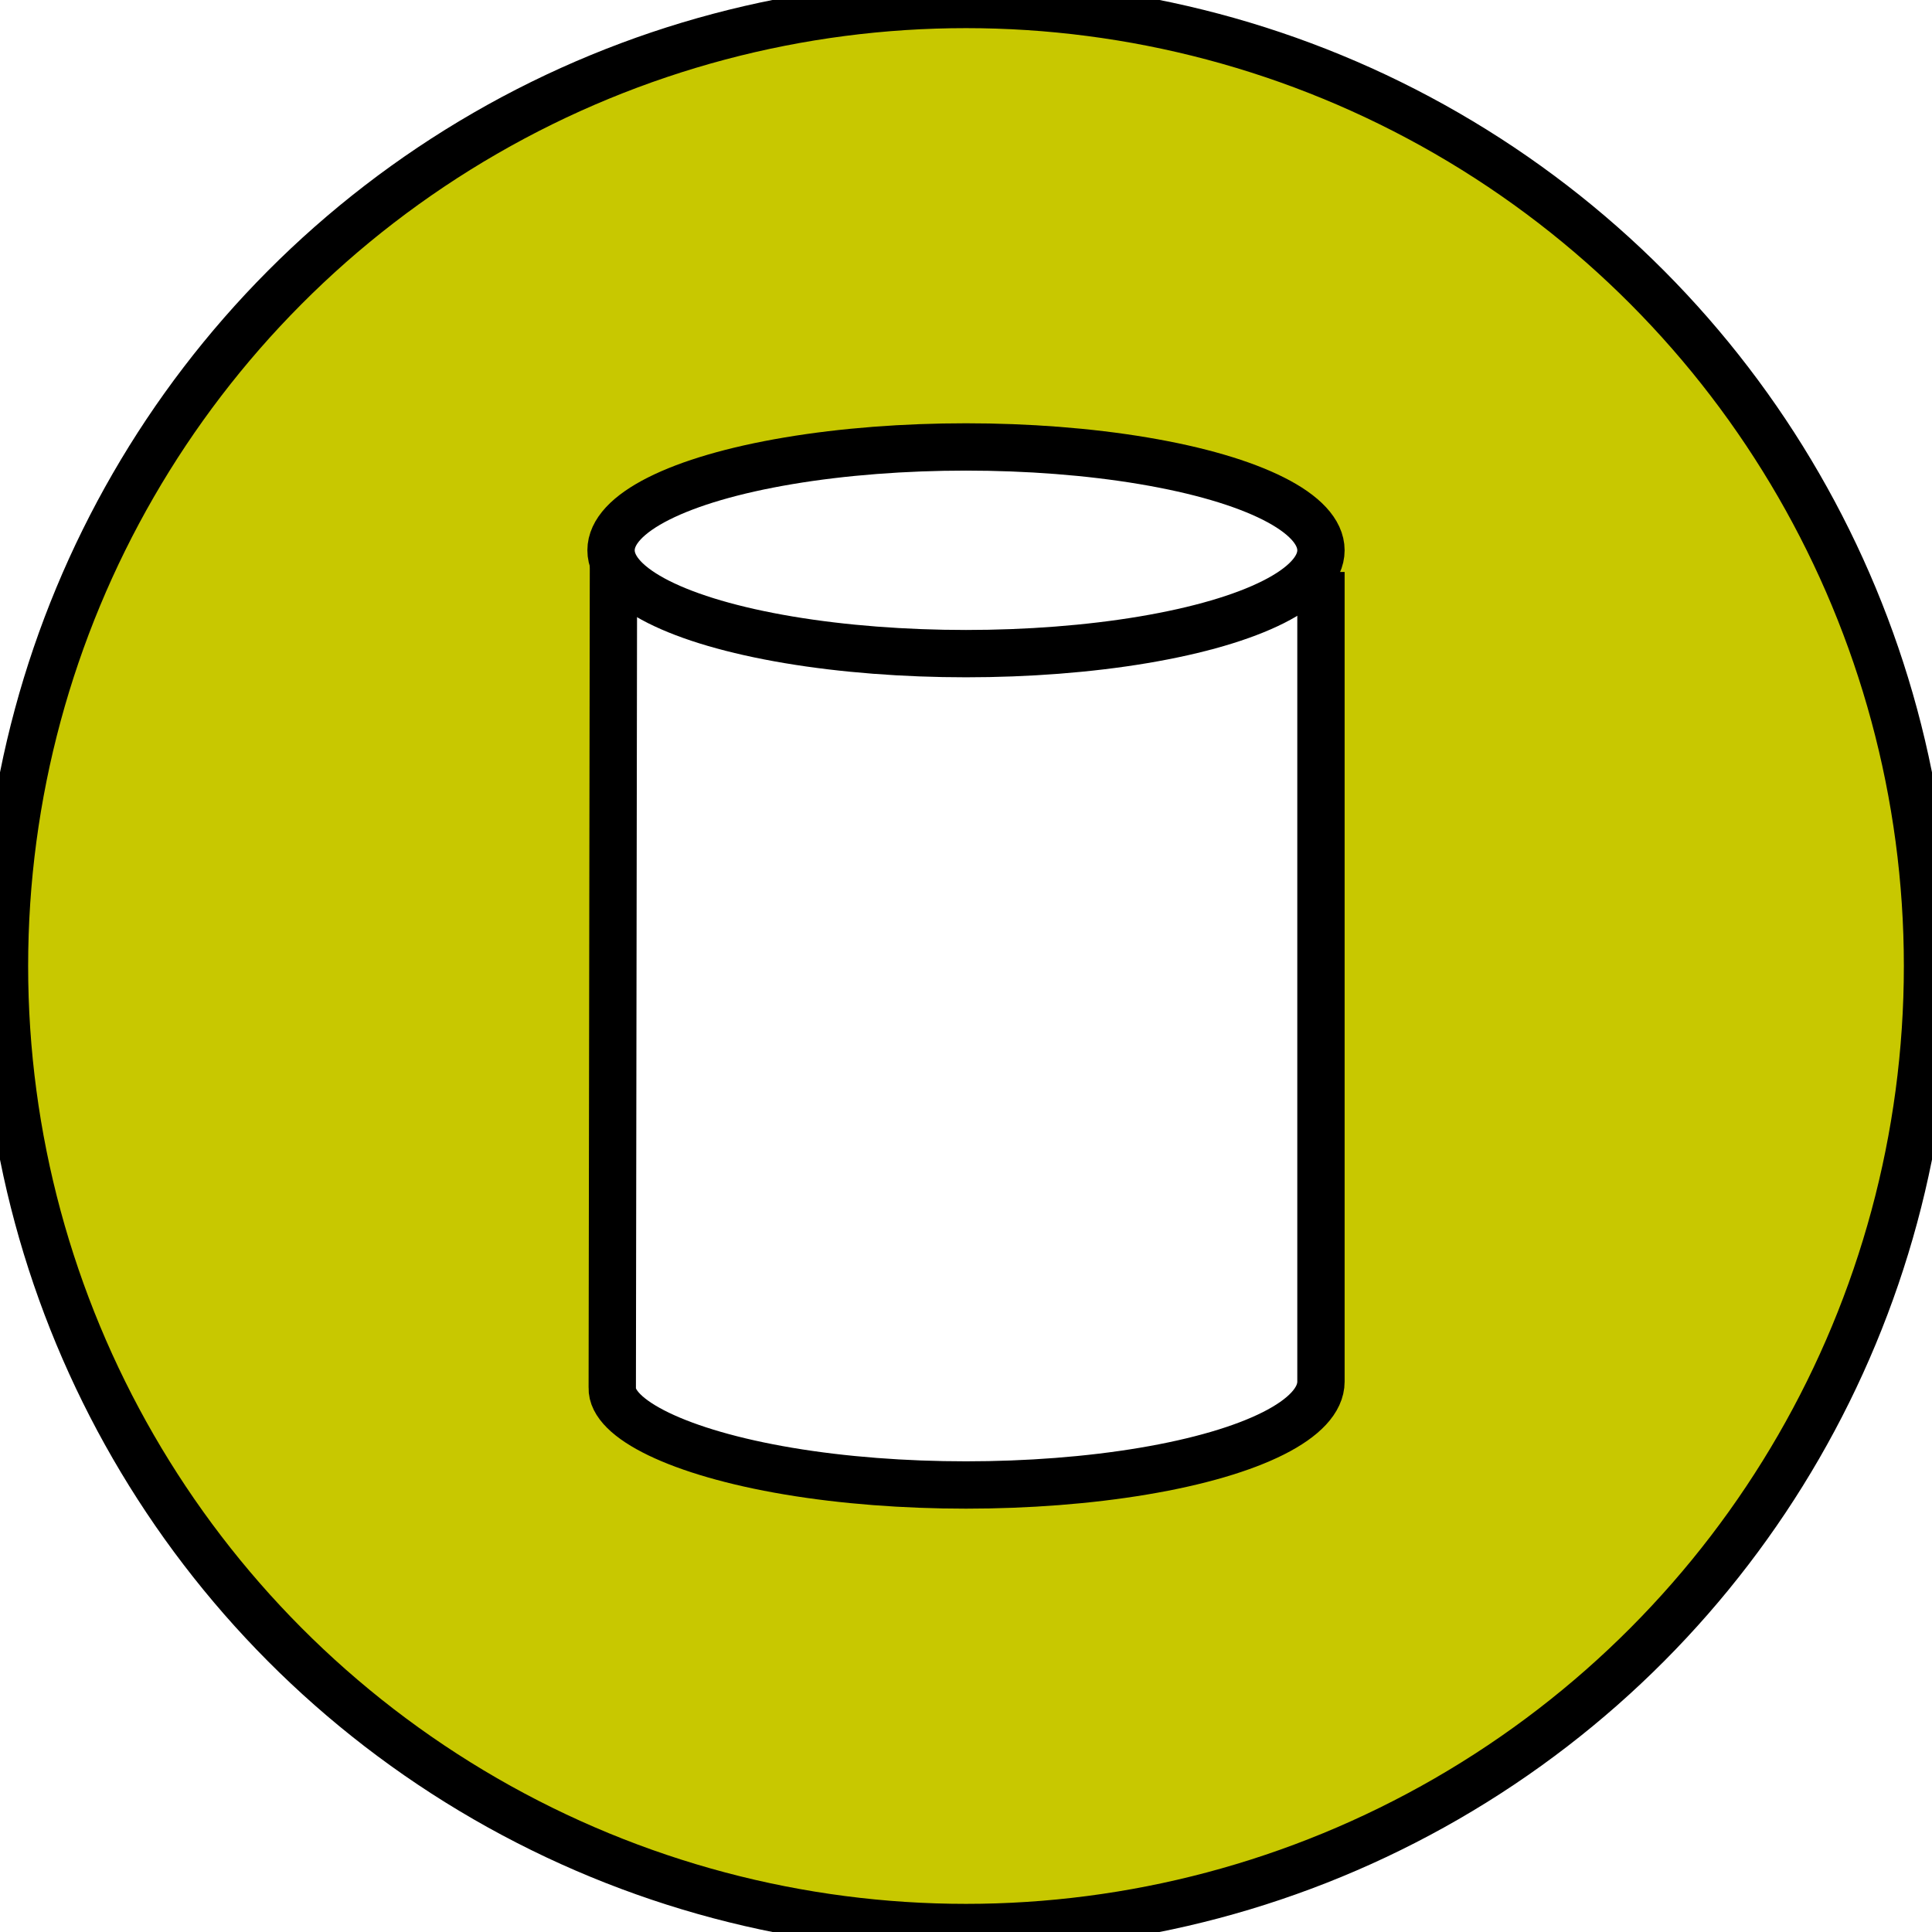 <?xml version="1.0" encoding="UTF-8" standalone="no"?>
<svg
   width="816.438"
   height="816.438"
   viewBox="0 0 816.438 816.438"
   version="1.1"
   xml:space="preserve"
   id="SVGRoot"
   inkscape:version="1.4.2 (ebf0e940d0, 2025-05-08)"
   sodipodi:docname="delete.svg"
   xmlns:inkscape="http://www.inkscape.org/namespaces/inkscape"
   xmlns:sodipodi="http://sodipodi.sourceforge.net/DTD/sodipodi-0.dtd"
   xmlns="http://www.w3.org/2000/svg"
   xmlns:svg="http://www.w3.org/2000/svg"><defs
   id="defs126" />
<sodipodi:namedview
   pagecolor="#a9a9a9"
   bordercolor="#292929"
   borderopacity="1"
   inkscape:showpageshadow="2"
   inkscape:pageopacity="0.0"
   inkscape:pagecheckerboard="0"
   inkscape:deskcolor="#232323"
   id="namedview1"
   inkscape:zoom="1.0533333"
   inkscape:cx="350.79114"
   inkscape:cy="374.52532"
   inkscape:window-width="1915"
   inkscape:window-height="1130"
   inkscape:window-x="0"
   inkscape:window-y="711"
   inkscape:window-maximized="1"
   inkscape:current-layer="SVGRoot" />
<style
   type="text/css"
   id="style1">
g.prefab path {
  vector-effect:non-scaling-stroke;
  -inkscape-stroke:hairline;
  fill: none;
  fill-opacity: 1;
  stroke-opacity: 1;
  stroke: #00349c;
}
</style>

<circle
   style="fill:#c8c800;stroke:#000000;stroke-width:20;stroke-linecap:round;stroke-linejoin:round;stroke-dasharray:none;fill-opacity:1"
   id="path126"
   cx="408.219"
   cy="408.219"
   r="406.329" /><g
   id="g145"
   transform="translate(-5.781,-21.823)"><path
     id="path145"
     style="fill:#ffffff;fill-opacity:1;fill-rule:evenodd;stroke:#000000;stroke-width:20;stroke-linecap:butt;stroke-linejoin:miter;stroke-dasharray:none;stroke-opacity:1"
     d="m 564,263.526 v 342.166 c 0,15.598 -28.59,30.015 -75,37.816 -46.41,7.801 -103.59,7.801 -150,0 -46.41,-7.801 -75,-22.218 -74.485,-35.265 l 0.515,-357.61"
     sodipodi:nodetypes="ccsscc" /><ellipse
     style="fill:#ffffff;fill-opacity:1;stroke:#000000;stroke-width:20;stroke-linecap:round;stroke-linejoin:round;stroke-dasharray:none;stroke-opacity:1"
     id="path142-6"
     cx="414"
     cy="254.367"
     rx="150"
     ry="43.671" /></g></svg>
